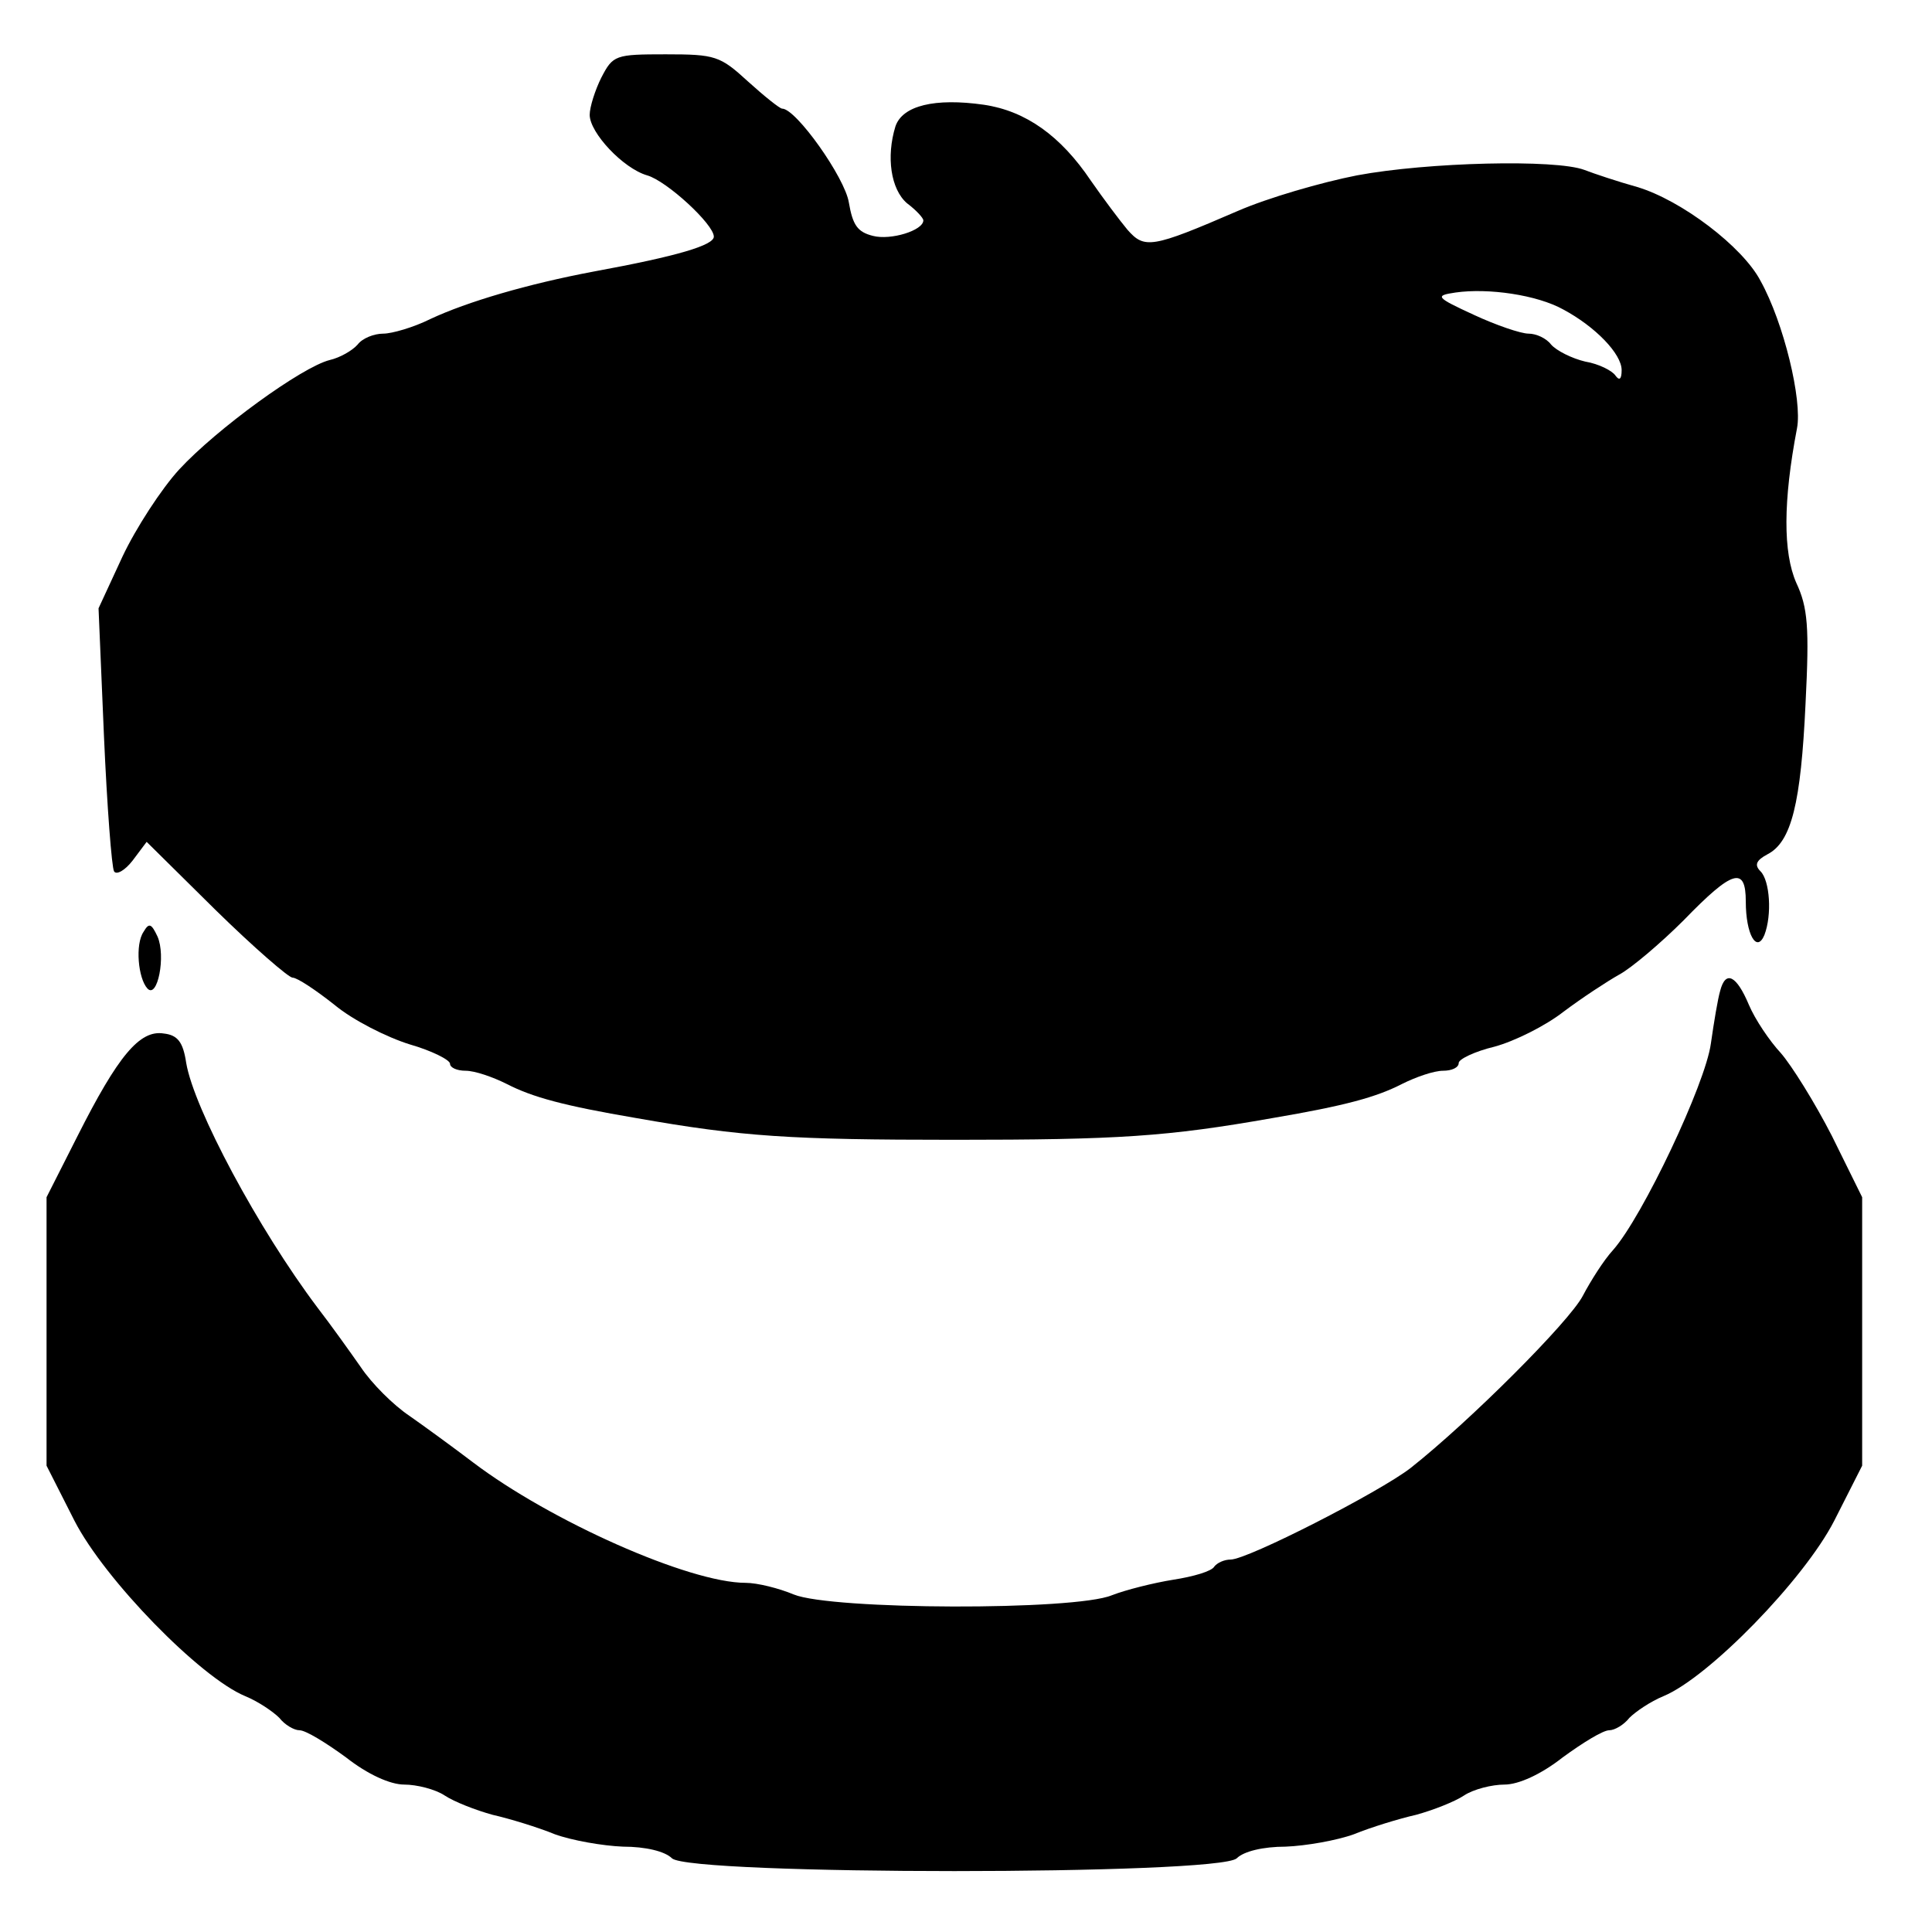 <?xml version="1.0" standalone="no"?>
<!DOCTYPE svg PUBLIC "-//W3C//DTD SVG 20010904//EN"
 "http://www.w3.org/TR/2001/REC-SVG-20010904/DTD/svg10.dtd">
<svg version="1.0" xmlns="http://www.w3.org/2000/svg"
 width="249pt" height="249pt" viewBox="0 0 249 249"
 preserveAspectRatio="xMidYMid meet">
<g transform="translate(0,249) scale(0.1,-0.1)"
fill="#000000" stroke="none">
<path d="M775 2390 c-8 -16 -15 -38 -15 -48 0 -23 43 -69 74 -78 25 -7 86 -63
86 -79 0 -11 -46 -25 -155 -45 -85 -16 -163 -39 -210 -61 -22 -11 -50 -19 -61
-19 -12 0 -27 -6 -33 -14 -7 -8 -23 -17 -36 -20 -36 -9 -146 -89 -194 -141
-23 -25 -56 -76 -73 -112 l-31 -67 7 -165 c4 -91 10 -169 13 -174 3 -5 14 1
24 14 l18 24 89 -88 c49 -48 94 -87 99 -87 6 0 30 -16 54 -35 24 -20 68 -42
97 -51 28 -8 52 -20 52 -25 0 -5 9 -9 20 -9 12 0 35 -8 53 -17 33 -17 73 -28
167 -44 136 -24 199 -28 410 -28 211 0 274 4 410 28 94 16 134 27 167 44 18 9
41 17 53 17 11 0 20 4 20 10 0 5 21 15 46 21 26 7 66 27 89 45 24 18 56 39 72
48 15 8 53 40 83 70 63 65 80 70 80 24 0 -42 14 -67 24 -43 10 26 7 70 -5 82
-8 8 -6 14 9 22 31 16 43 66 49 194 5 99 3 124 -12 156 -17 39 -17 105 1 199
7 36 -17 136 -47 190 -23 44 -102 104 -159 121 -25 7 -55 17 -68 22 -37 14
-202 10 -293 -7 -46 -9 -115 -29 -154 -46 -111 -48 -120 -49 -142 -24 -10 12
-31 40 -47 63 -39 58 -84 90 -138 98 -63 9 -105 -1 -114 -28 -12 -39 -6 -81
15 -99 12 -9 21 -19 21 -22 0 -13 -42 -26 -65 -20 -20 5 -26 14 -31 43 -5 32
-68 121 -86 121 -3 0 -23 16 -44 35 -36 33 -42 35 -106 35 -65 0 -68 -1 -83
-30z m1240 -299 c41 -22 75 -57 75 -78 0 -12 -3 -14 -8 -7 -4 6 -21 15 -39 18
-17 4 -37 14 -44 22 -6 8 -19 14 -29 14 -10 0 -42 11 -70 24 -50 23 -51 25
-24 29 42 6 105 -3 139 -22z"/>
<path d="M185 1289 c-11 -16 -7 -60 5 -73 13 -14 24 42 13 67 -8 17 -11 18
-18 6z"/>
<path d="M2217 1213 c-3 -10 -8 -40 -12 -68 -7 -52 -88 -223 -126 -266 -12
-13 -29 -40 -39 -59 -17 -33 -146 -162 -222 -222 -40 -31 -210 -118 -232 -118
-8 0 -17 -4 -21 -9 -3 -6 -27 -13 -53 -17 -25 -4 -61 -13 -79 -20 -48 -20
-361 -19 -410 1 -19 8 -47 15 -62 15 -73 0 -252 80 -351 155 -25 19 -62 46
-82 60 -21 14 -49 42 -63 63 -14 20 -39 55 -56 77 -76 101 -159 256 -169 315
-4 27 -11 36 -29 38 -31 5 -59 -29 -111 -132 l-40 -79 0 -173 0 -173 36 -71
c39 -76 162 -202 220 -226 17 -7 36 -20 44 -28 7 -9 19 -16 26 -16 8 0 34 -16
60 -35 28 -22 57 -35 75 -35 16 0 40 -6 52 -14 12 -8 40 -19 62 -25 22 -5 58
-16 80 -25 22 -8 62 -15 88 -16 29 0 54 -6 63 -15 23 -22 705 -22 728 0 9 9
34 15 63 15 26 1 66 8 88 16 22 9 58 20 80 25 22 6 50 17 62 25 12 8 36 14 52
14 18 0 47 13 75 35 26 19 52 35 60 35 7 0 19 7 26 16 8 8 27 21 44 28 58 24
181 150 220 226 l36 71 0 173 0 173 -39 79 c-22 43 -52 91 -66 107 -14 15 -33
43 -41 62 -16 38 -30 45 -37 18z"/>
</g>
</svg>
